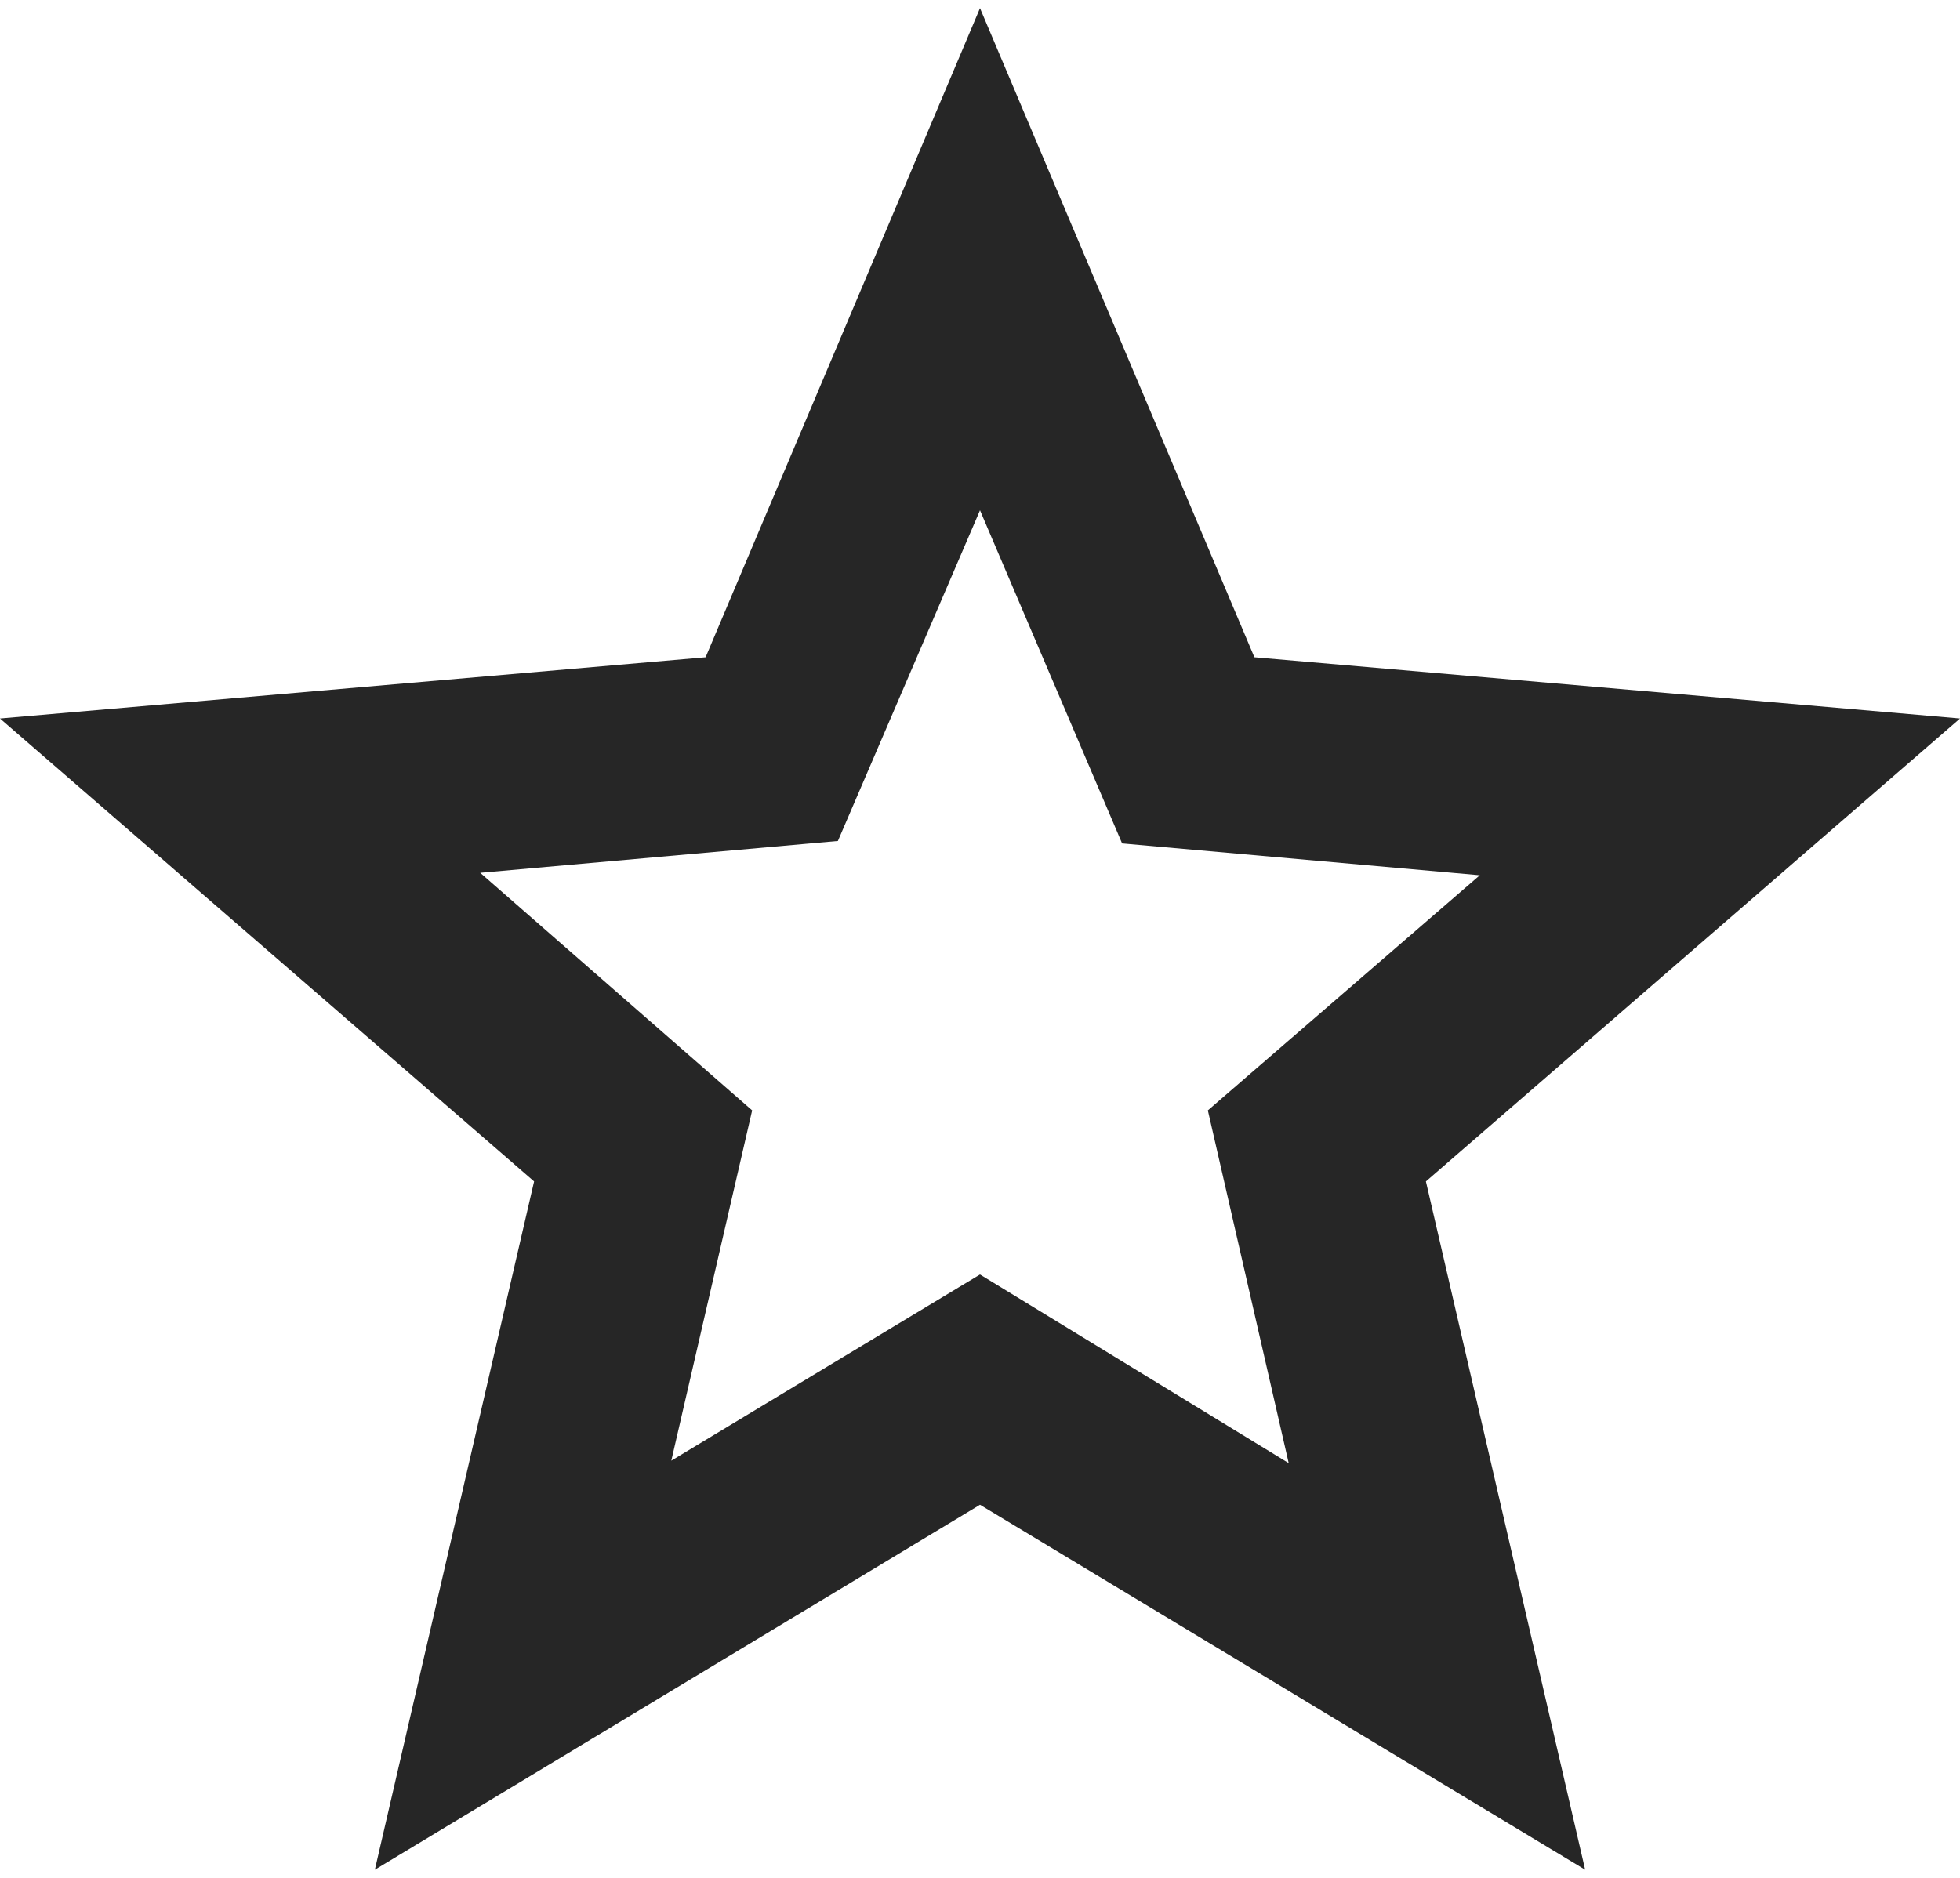<svg viewBox='80 -880 800 760' width='24px' height='23px' fill='#262626' aria-label='star'>
  <path
    d='m354-287 126-76 126 77-33-144 111-96-146-13-58-136-58 135-146 13 111 97-33 143ZM233-120l65-281L80-590l288-25 112-265 112 265 288 25-218 189 65 281-247-149-247 149Zm247-350Z'
  >
  </path>
  <title>star</title>
</svg>